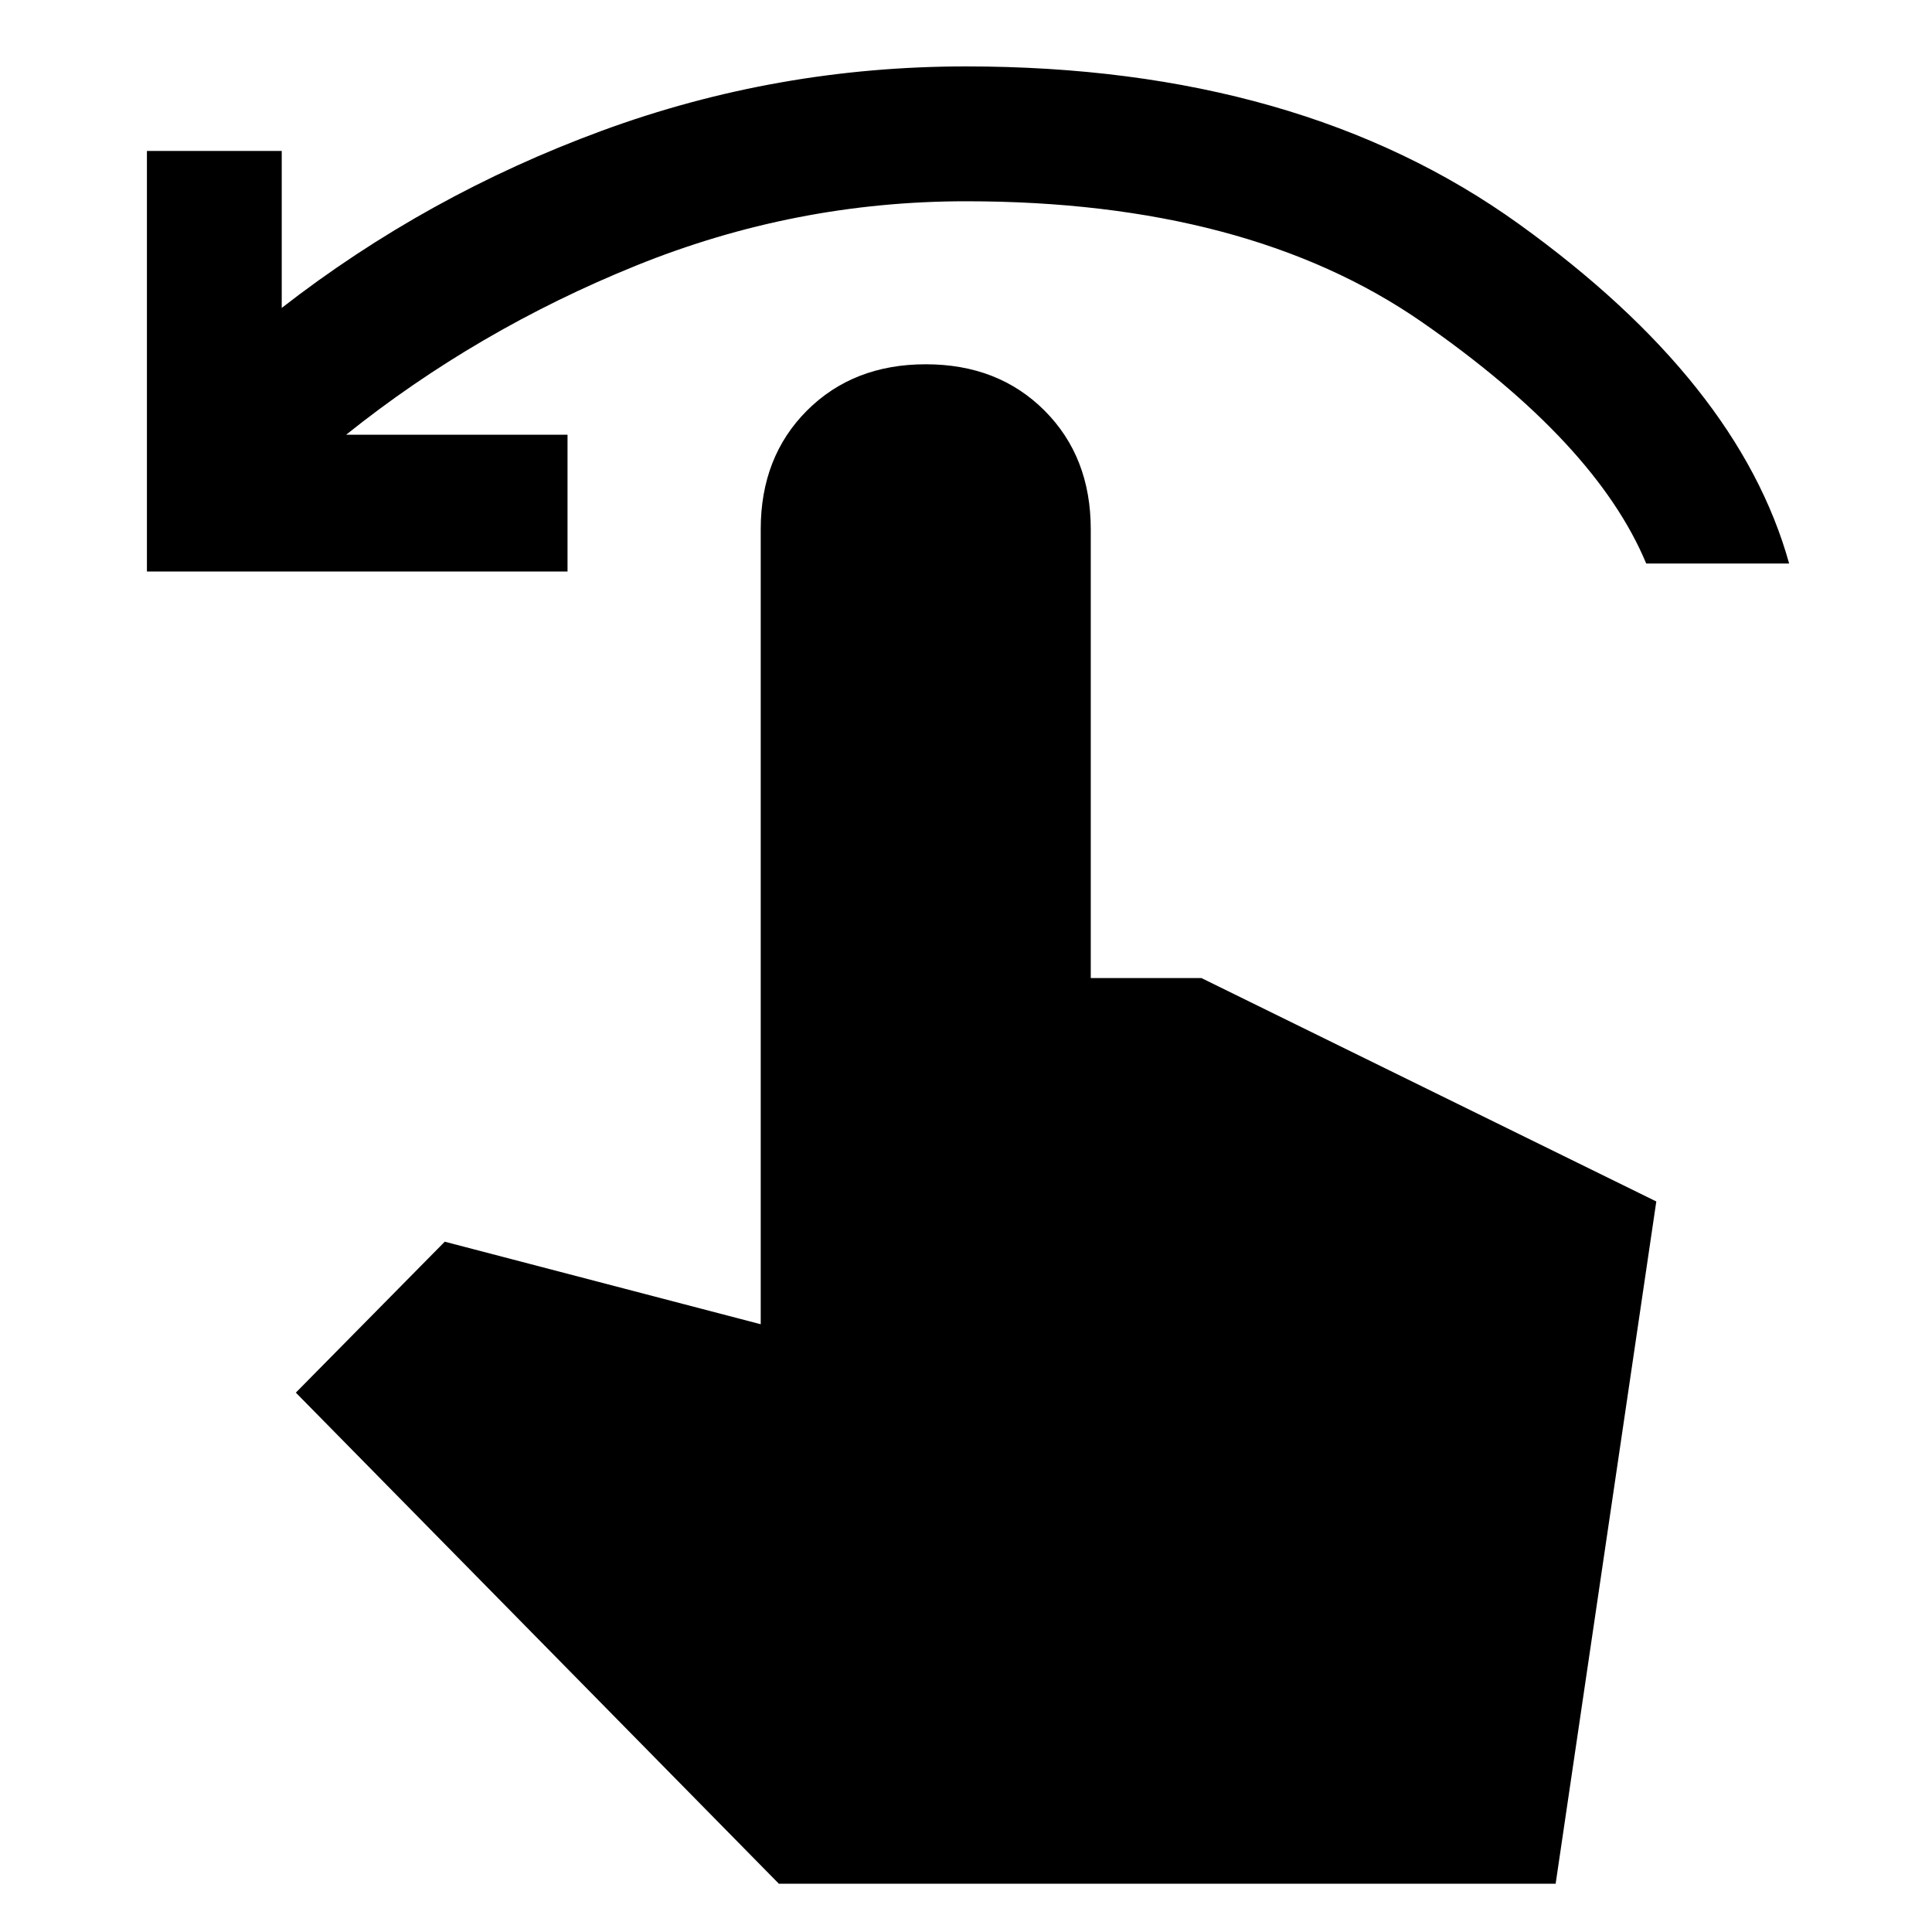 <svg xmlns="http://www.w3.org/2000/svg" height="40" width="40"><path d="M3.042 11.833V3.125h2.791v3.25q3-2.333 6.625-3.667Q16.083 1.375 20 1.375q6.917 0 11.458 3.271Q36 7.917 37.042 11.667h-2.959q-1.041-2.5-4.645-5-3.605-2.5-9.438-2.5-3.542 0-6.833 1.333-3.292 1.333-6 3.5h4.583v2.833ZM16.125 39l-10-10.167 3.083-3.125 6.542 1.709V10.958q0-1.5.958-2.458.959-.958 2.459-.958t2.458.958q.958.958.958 2.458v9.292h2.292l9.417 4.625L32.208 39Z"/></svg>